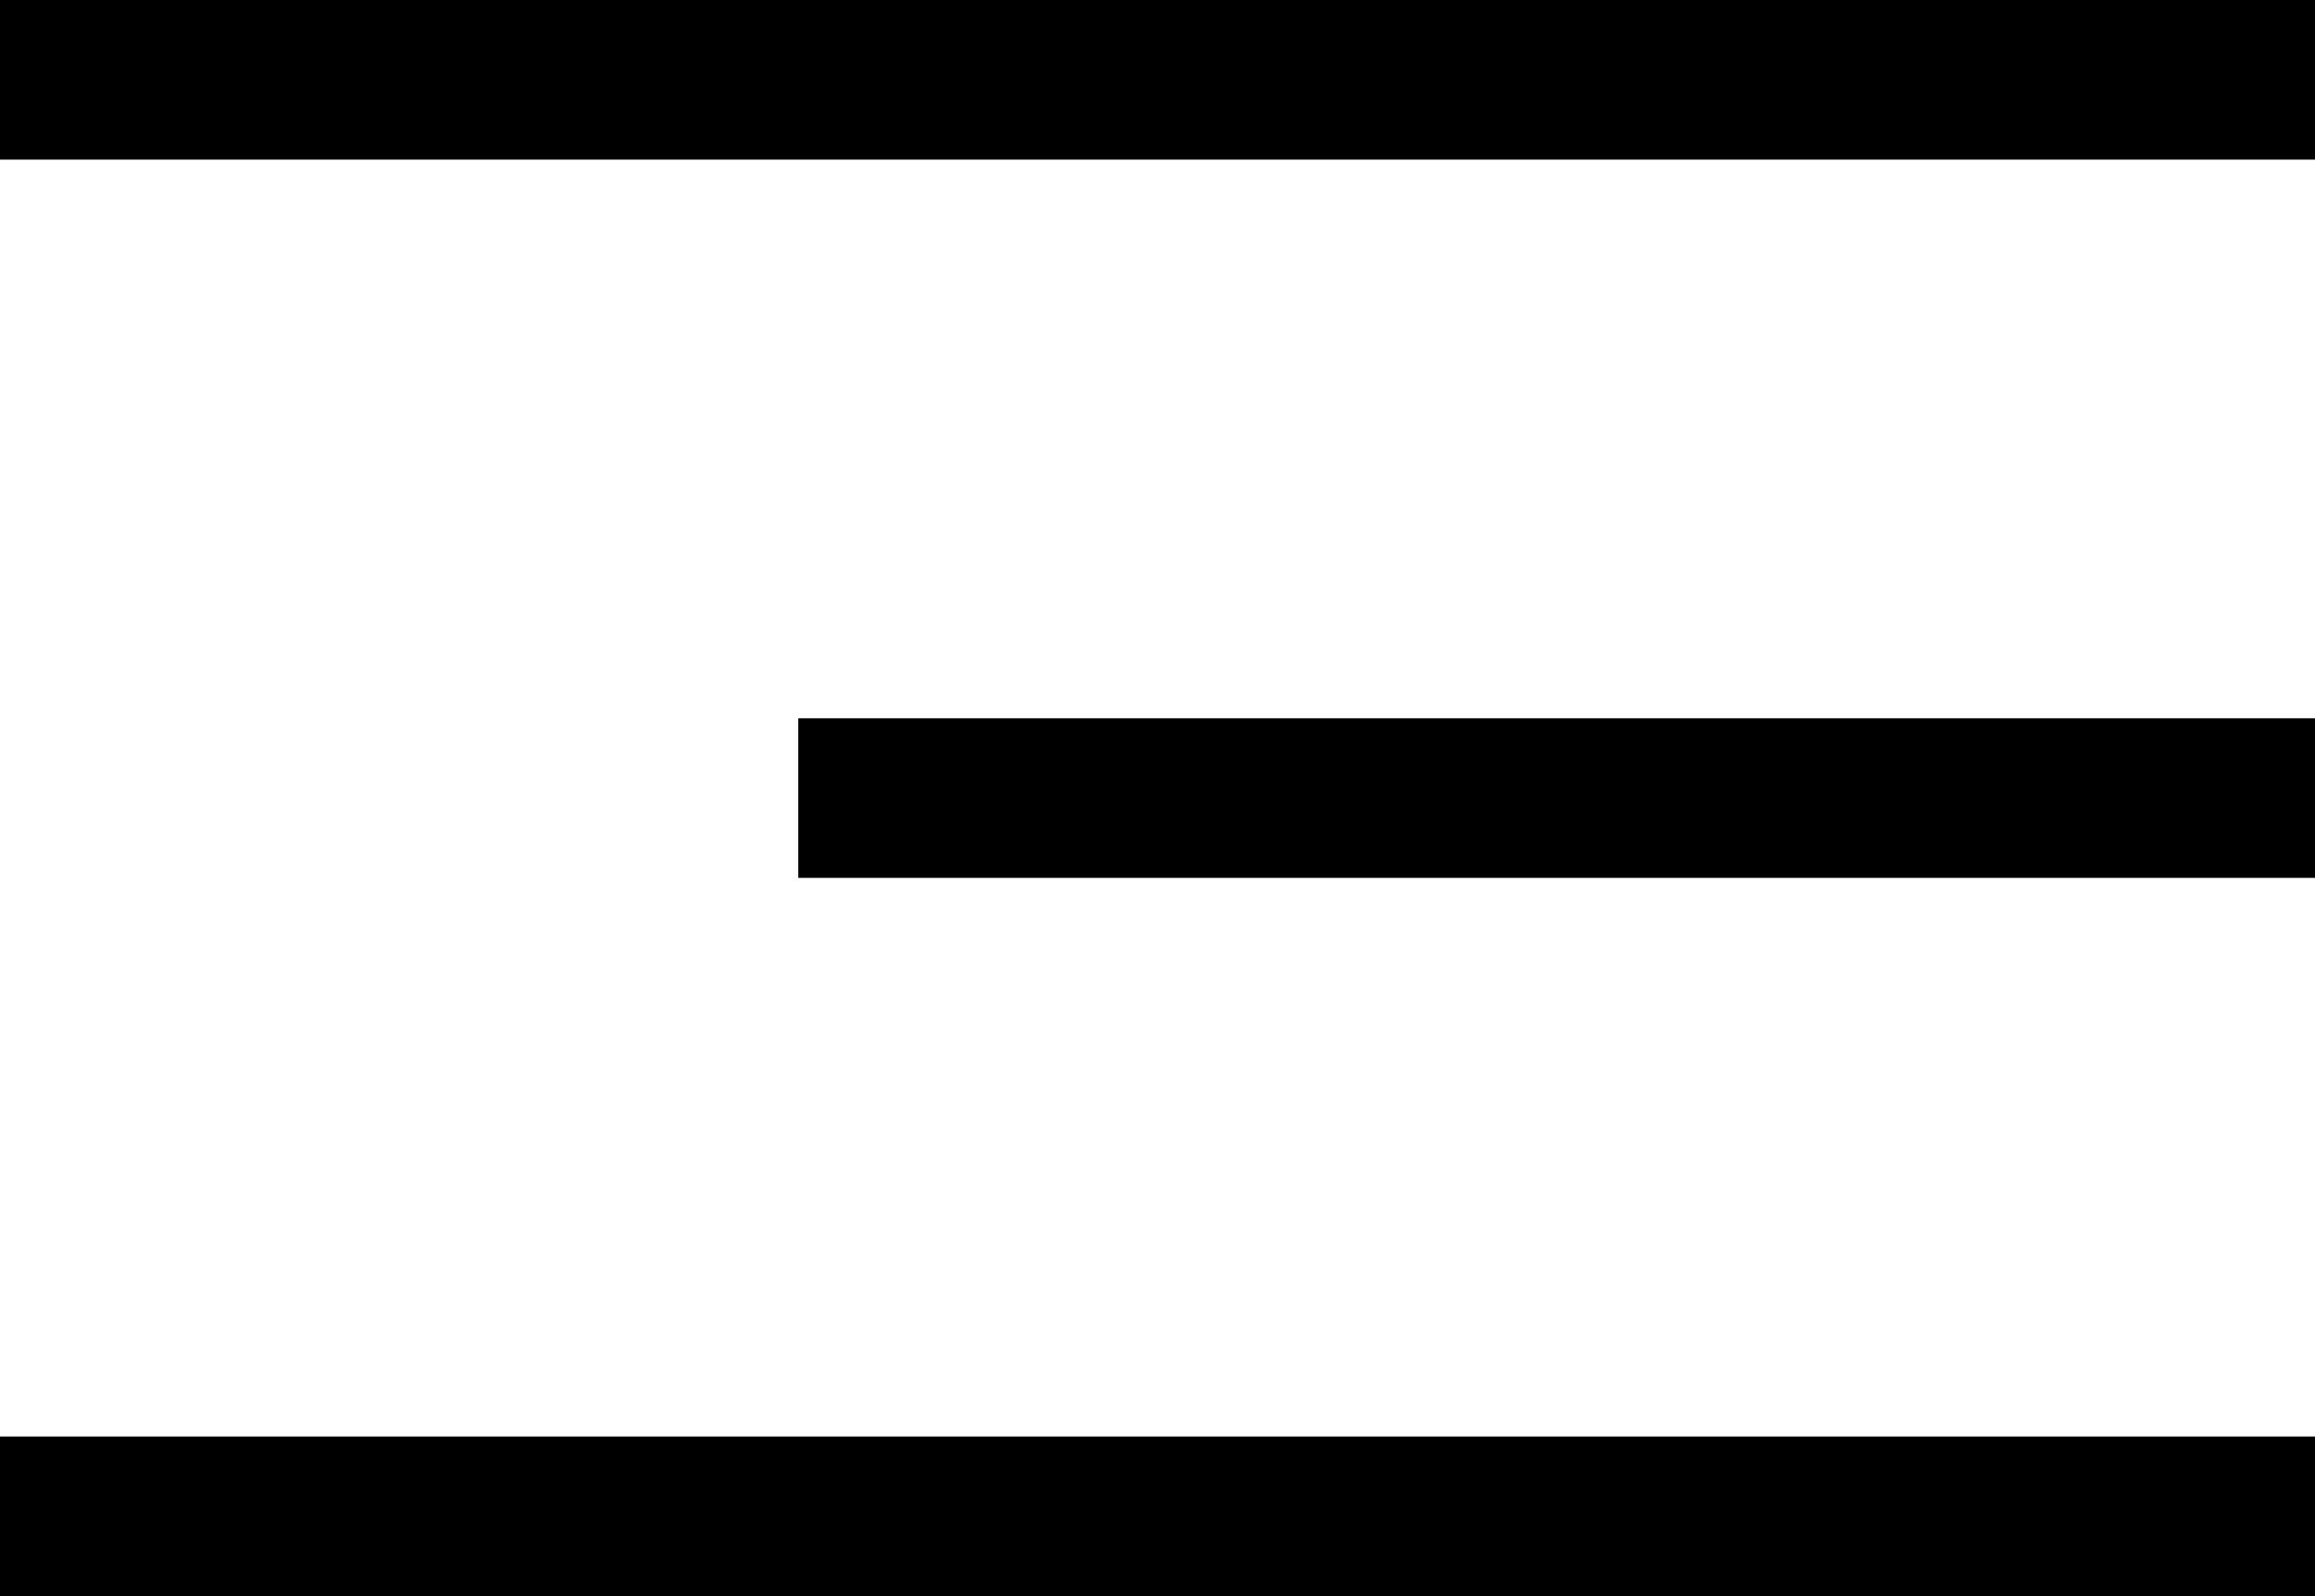 <svg width="29" height="20" viewBox="0 0 29 20" fill="none" xmlns="http://www.w3.org/2000/svg">
<line y1="1" x2="29" y2="1" stroke="black" stroke-width="2"/>
<line x1="10" y1="10" x2="29" y2="10" stroke="black" stroke-width="2"/>
<line x1="29" y1="19" y2="19" stroke="black" stroke-width="2"/>
</svg>
